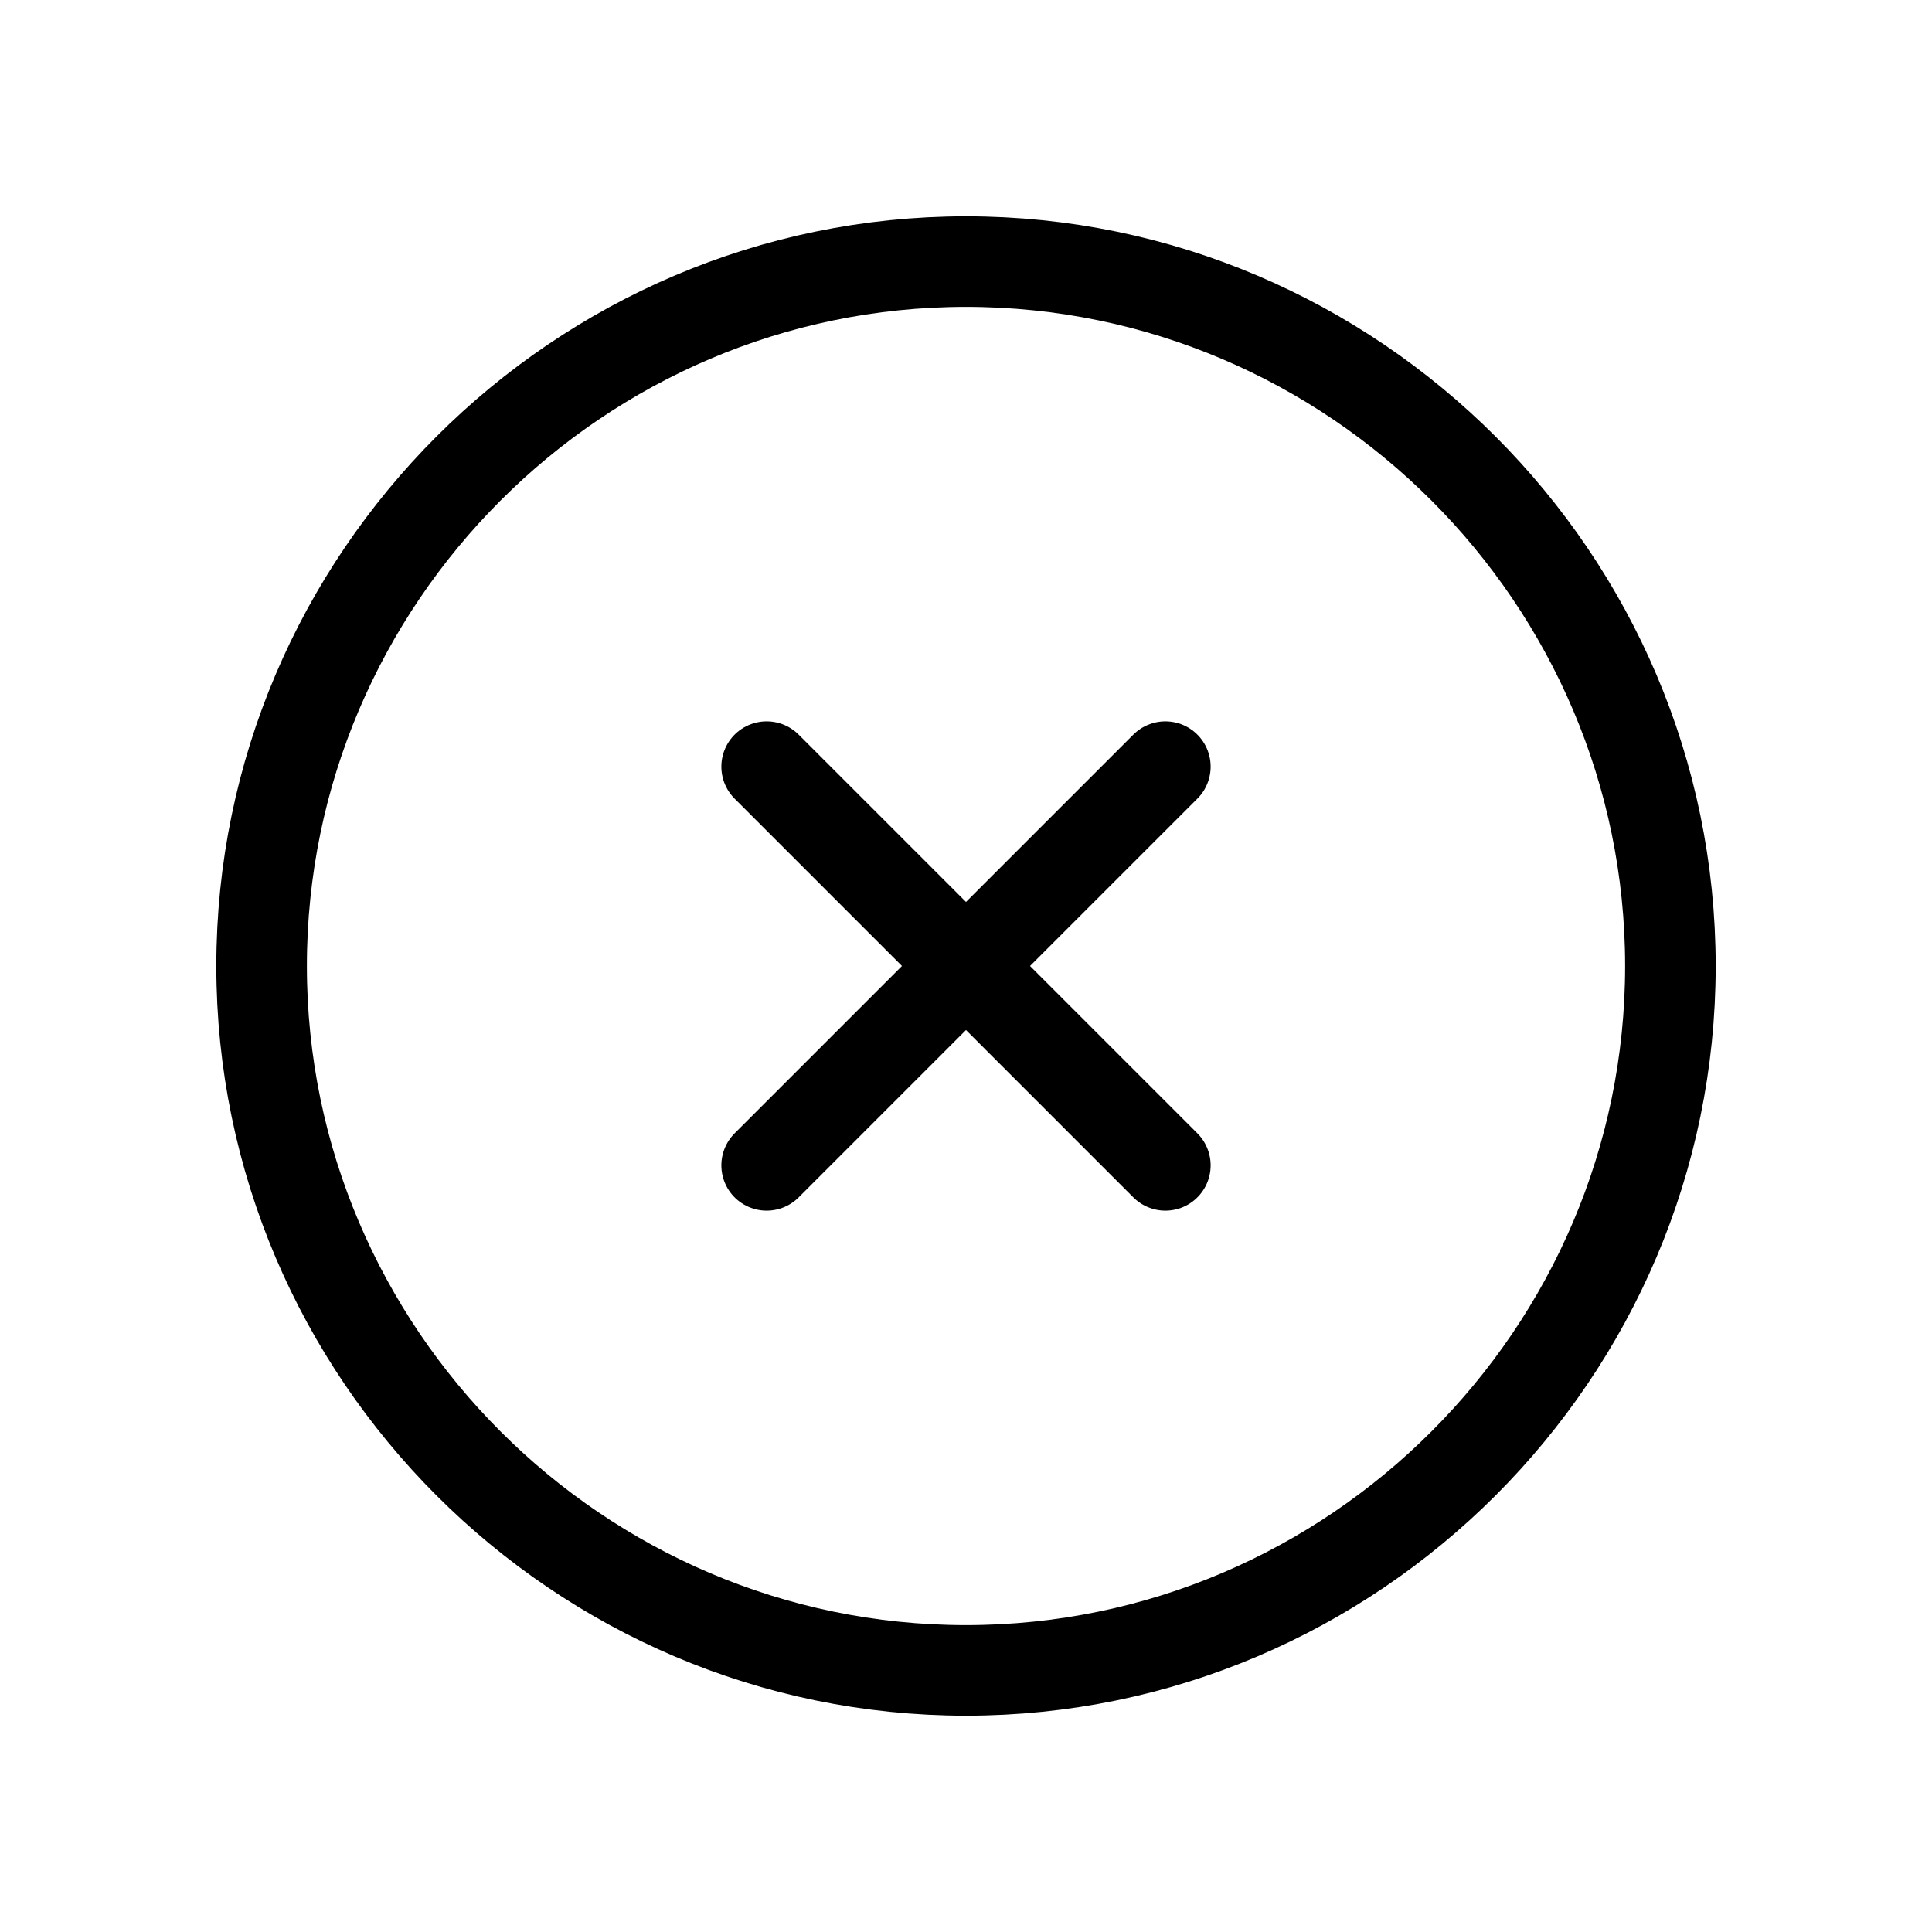 <svg width="32" height="32" viewBox="0 0 32 32" fill="none" xmlns="http://www.w3.org/2000/svg">
<path d="M12.698 19.302L19.302 12.698M19.302 19.302L12.698 12.698M16 27.667C22.417 27.667 27.667 22.417 27.667 16C27.667 9.583 22.417 4.333 16 4.333C9.583 4.333 4.333 9.583 4.333 16C4.333 22.417 9.583 27.667 16 27.667Z" stroke="black" stroke-width="1.5" stroke-linecap="round" stroke-linejoin="round"/>
</svg>
